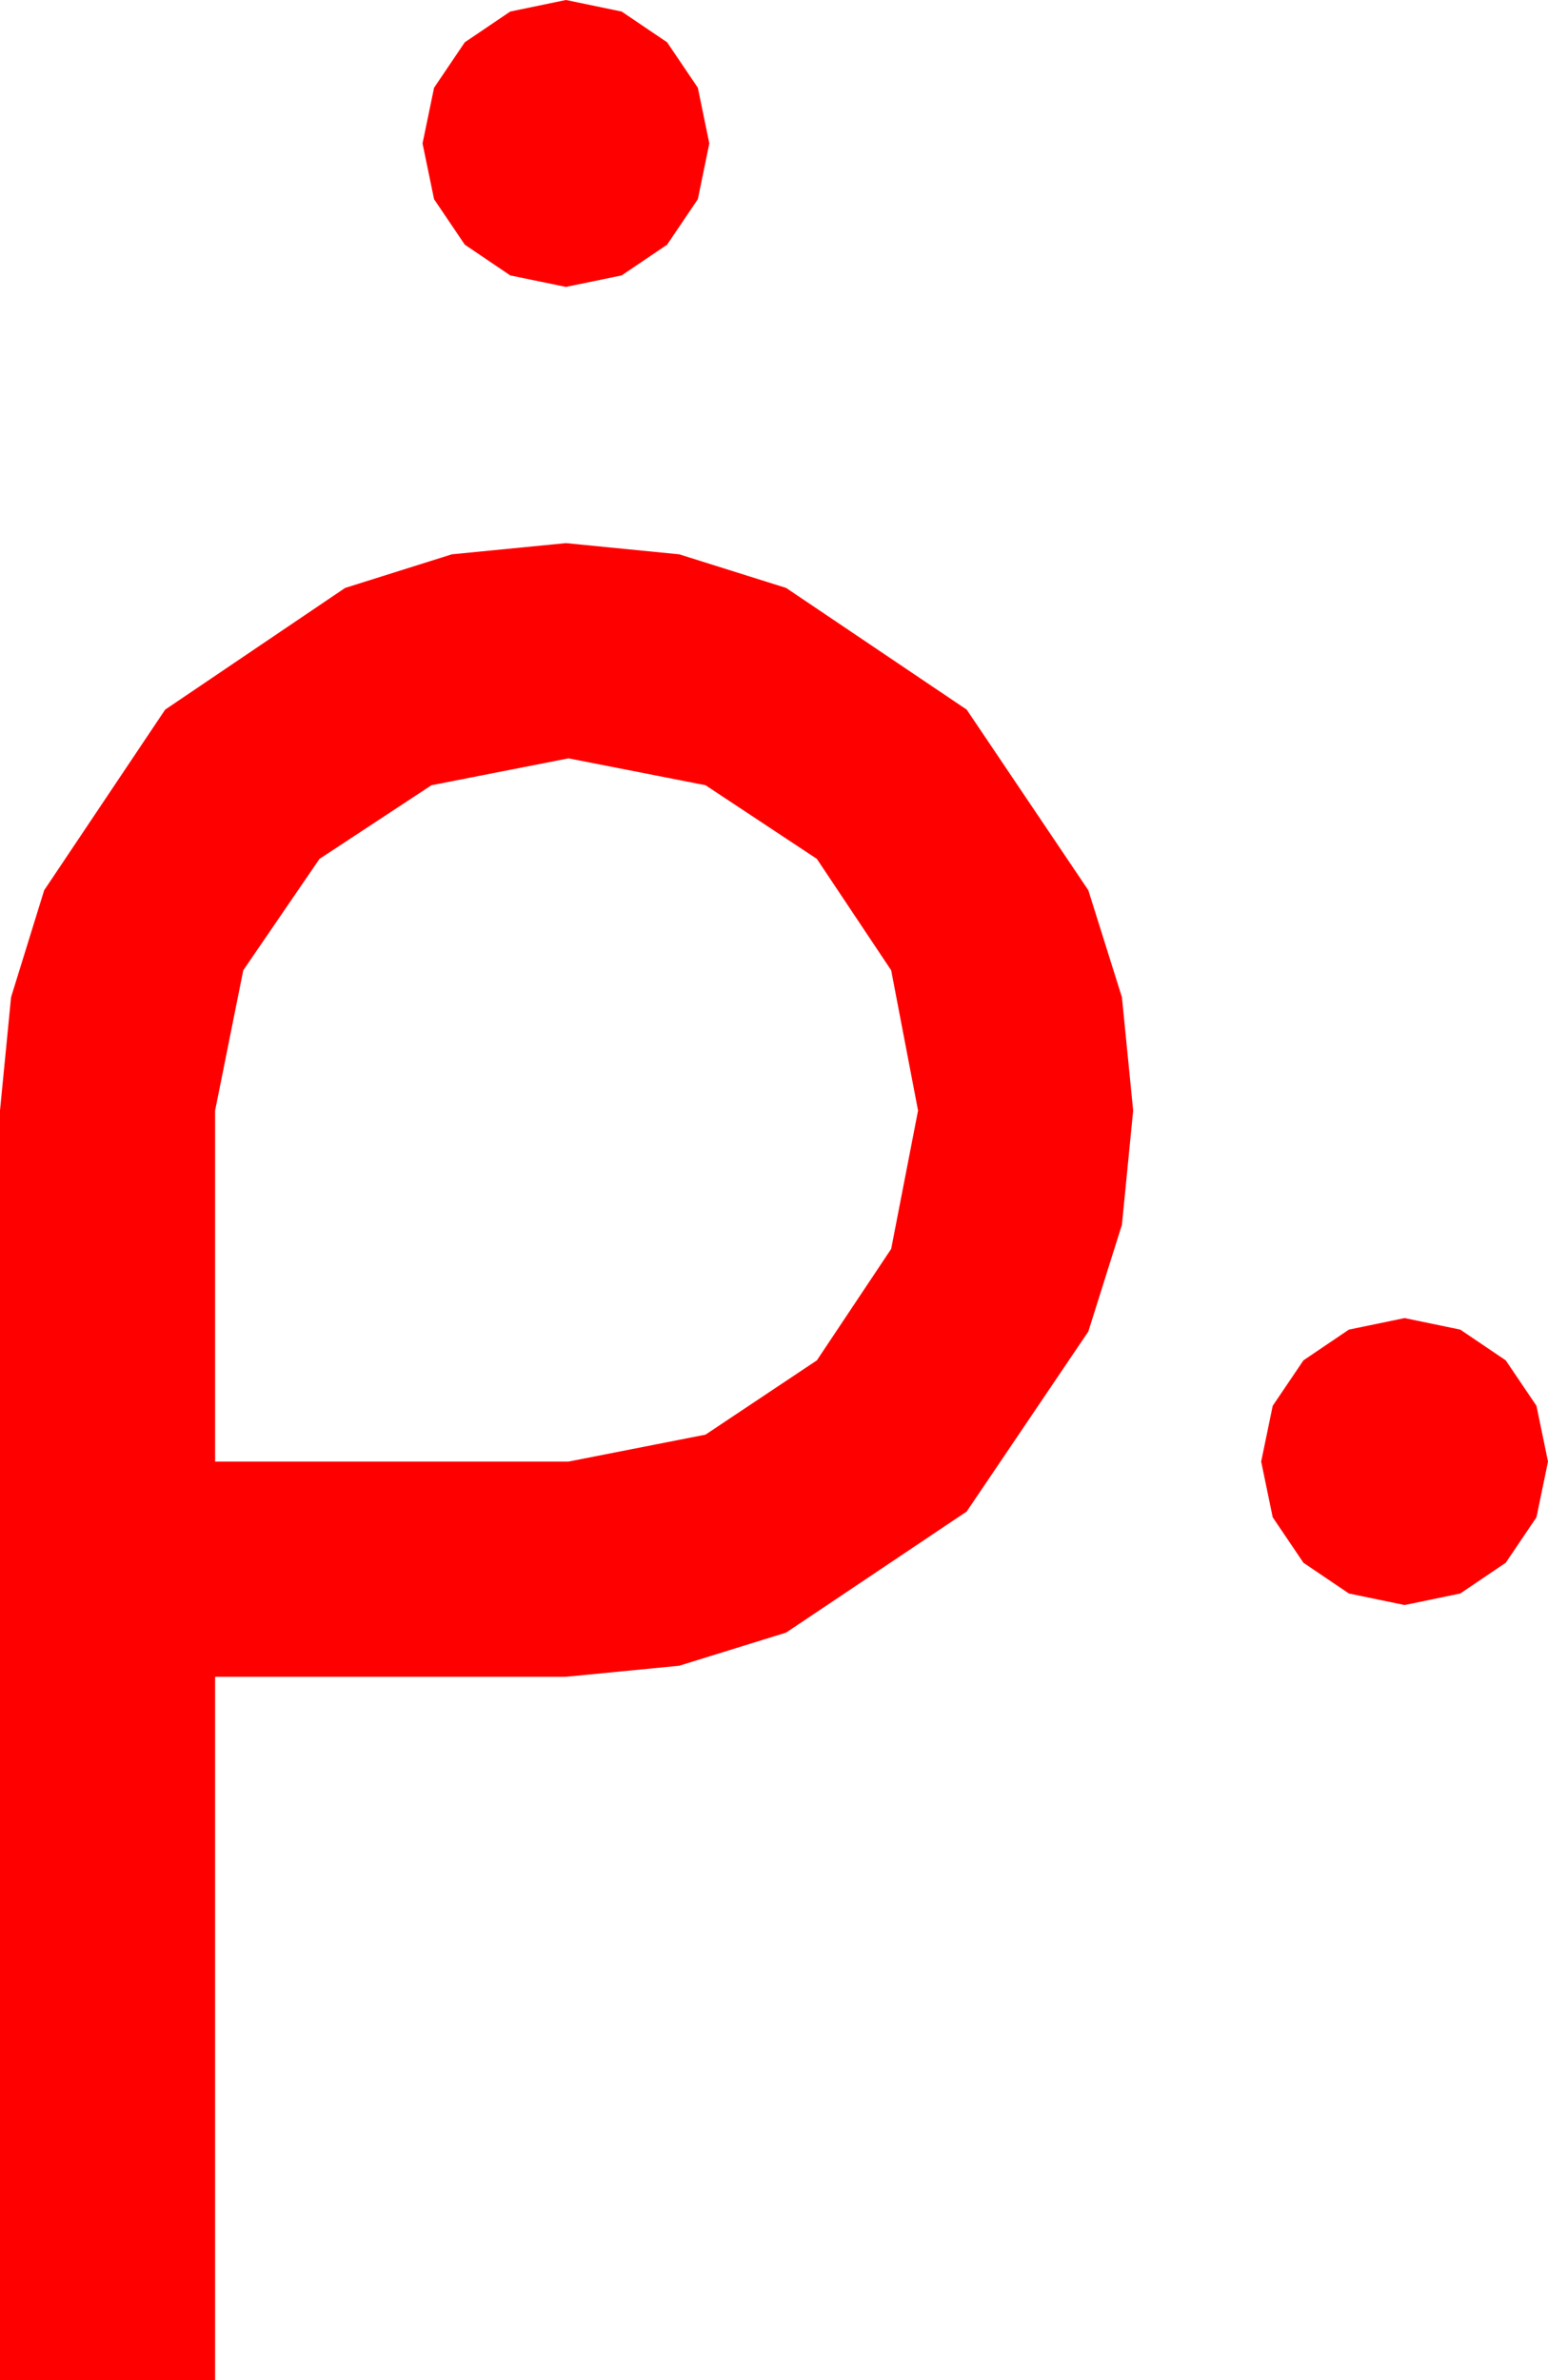 <?xml version="1.0" encoding="utf-8"?>
<!DOCTYPE svg PUBLIC "-//W3C//DTD SVG 1.1//EN" "http://www.w3.org/Graphics/SVG/1.1/DTD/svg11.dtd">
<svg width="35.42" height="54.434" xmlns="http://www.w3.org/2000/svg" xmlns:xlink="http://www.w3.org/1999/xlink" xmlns:xml="http://www.w3.org/XML/1998/namespace" version="1.1">
  <g>
    <g>
      <path style="fill:#FF0000;fill-opacity:1" d="M32.139,30.146L33.413,30.41 34.453,31.113 35.156,32.153 35.42,33.428 35.156,34.702 34.453,35.742 33.413,36.445 32.139,36.709 30.864,36.445 29.824,35.742 29.121,34.702 28.857,33.428 29.121,32.153 29.824,31.113 30.864,30.41 32.139,30.146z M13.008,17.344L9.873,17.959 7.31,19.644 5.566,22.192 4.922,25.4 4.922,33.428 13.008,33.428 16.143,32.812 18.691,31.113 20.391,28.564 21.006,25.4 20.391,22.192 18.691,19.644 16.143,17.959 13.008,17.344z M12.949,12.422L15.542,12.678 17.988,13.447 22.119,16.23 24.902,20.361 25.671,22.808 25.928,25.4 25.671,28.011 24.902,30.454 22.119,34.57 17.988,37.339 15.542,38.097 12.949,38.35 4.922,38.35 4.922,54.434 0,54.434 0,25.4 0.253,22.808 1.011,20.361 3.779,16.23 7.896,13.447 10.338,12.678 12.949,12.422z M12.949,0L14.224,0.264 15.264,0.967 15.967,2.007 16.23,3.281 15.967,4.556 15.264,5.596 14.224,6.299 12.949,6.562 11.675,6.299 10.635,5.596 9.932,4.556 9.668,3.281 9.932,2.007 10.635,0.967 11.675,0.264 12.949,0z" />
    </g>
  </g>
</svg>